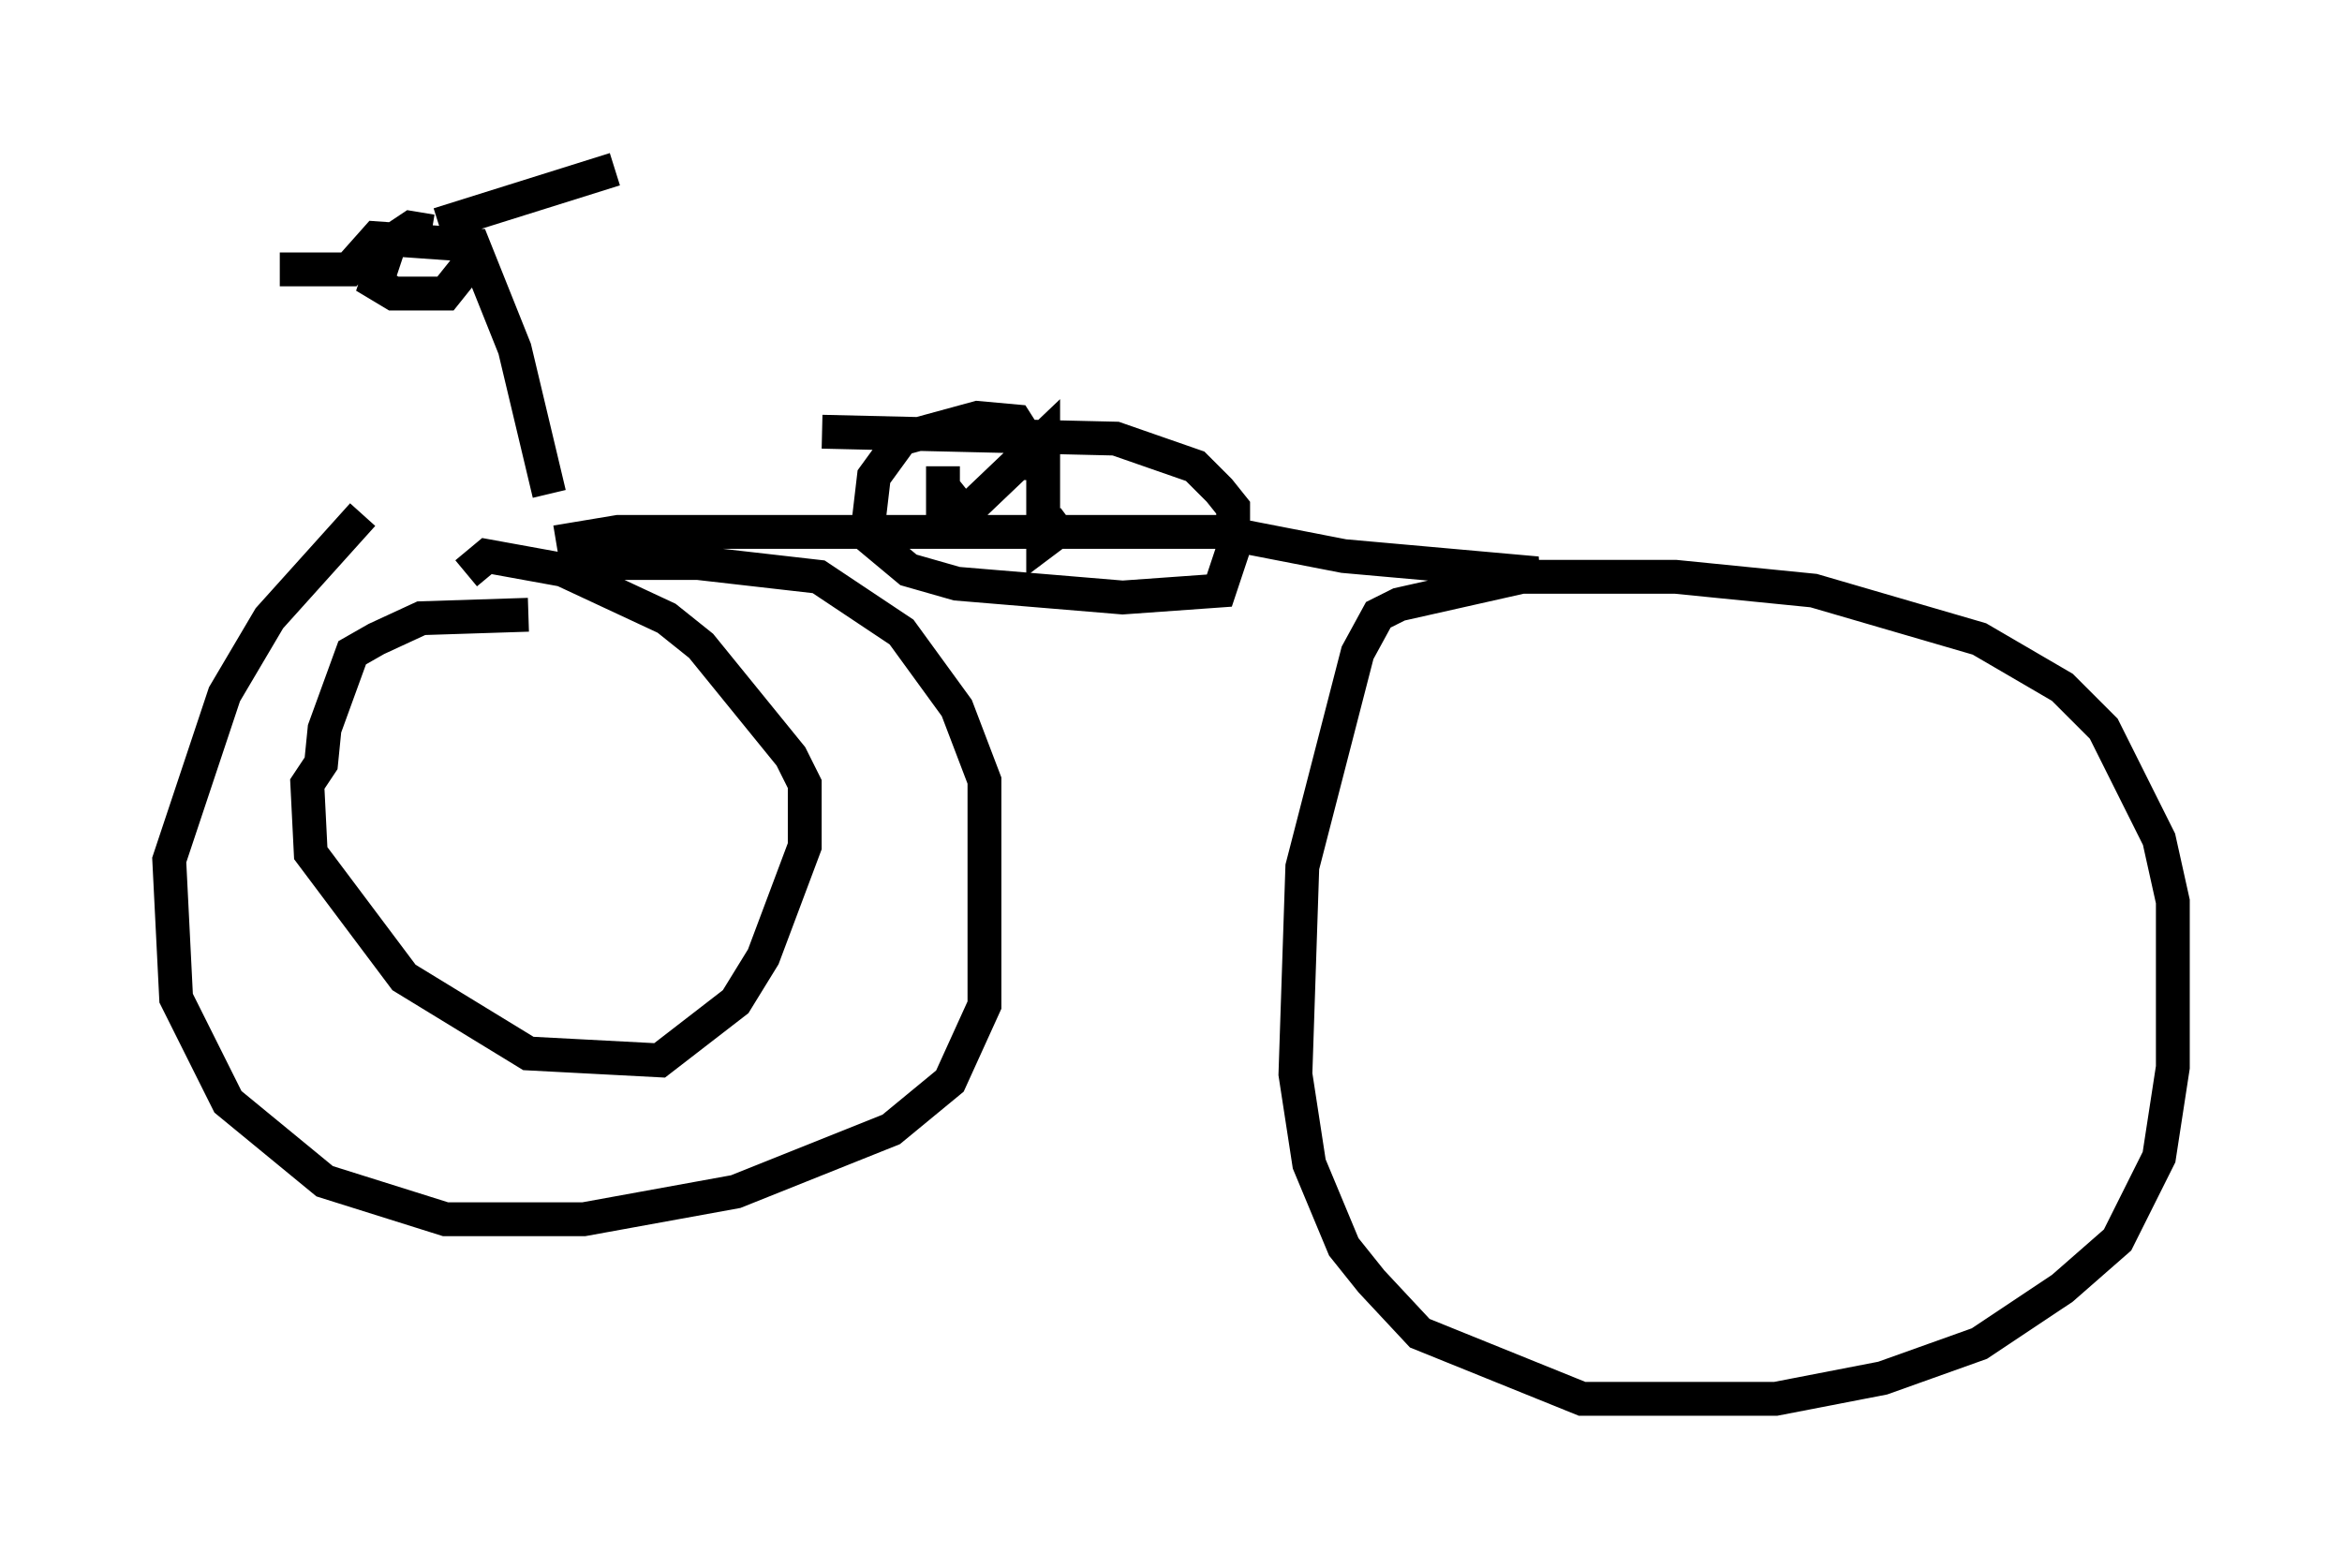 <?xml version="1.0" encoding="utf-8" ?>
<svg baseProfile="full" height="46.342" version="1.1" width="69.209" xmlns="http://www.w3.org/2000/svg" xmlns:ev="http://www.w3.org/2001/xml-events" xmlns:xlink="http://www.w3.org/1999/xlink"><defs /><rect fill="white" height="46.342" width="69.209" x="0" y="0" /><path d="M12.35, 14.596 m-1.633, 0.613 l-2.756, 3.063 -1.327, 2.246 l-1.633, 4.9 0.204, 4.083 l1.531, 3.063 2.858, 2.348 l3.573, 1.123 4.083, 0.0 l4.492, -0.817 4.594, -1.838 l1.735, -1.429 1.021, -2.246 l0.0, -6.635 -0.817, -2.144 l-1.633, -2.246 -2.45, -1.633 l-3.573, -0.408 -4.083, 0.0 m-0.102, -0.613 l1.838, -0.306 17.763, 0.0 l3.675, 0.715 5.717, 0.51 l-4.083, 0.919 -0.613, 0.306 l-0.613, 1.123 -1.633, 6.329 l-0.204, 6.125 0.408, 2.654 l1.021, 2.45 0.817, 1.021 l1.429, 1.531 4.798, 1.94 l5.717, 0.0 3.165, -0.613 l2.858, -1.021 2.45, -1.633 l1.633, -1.429 1.225, -2.45 l0.408, -2.654 0.0, -4.9 l-0.408, -1.838 -1.633, -3.267 l-1.225, -1.225 -2.45, -1.429 l-4.9, -1.429 -4.083, -0.408 l-6.942, 0.0 m-26.338, -2.45 l-1.021, -4.288 -1.225, -3.063 l-2.858, -0.204 -0.817, 0.919 l-2.042, 0.0 m4.696, -1.327 l5.206, -1.633 m12.556, 9.188 l0.0, -0.613 -0.715, -1.123 l-1.123, -0.102 -2.246, 0.613 l-0.817, 1.123 -0.204, 1.735 l1.225, 1.021 1.429, 0.408 l4.9, 0.408 2.858, -0.204 l0.408, -1.225 0.0, -1.225 l-0.408, -0.51 -0.715, -0.715 l-2.348, -0.817 -8.677, -0.204 m3.981, 2.144 l-0.408, -0.51 0.0, -0.613 l0.0, 1.429 0.817, -0.204 l2.144, -2.042 0.0, 3.063 l0.817, -0.613 m-18.886, -8.575 l-0.613, -0.102 -0.613, 0.408 l-0.408, 1.225 0.51, 0.306 l1.531, 0.0 0.817, -1.021 m-1.838, -0.102 l0.0, 0.0 m3.471, 10.617 l-3.165, 0.102 -1.327, 0.613 l-0.715, 0.408 -0.817, 2.246 l-0.102, 1.021 -0.408, 0.613 l0.102, 2.042 2.756, 3.675 l3.675, 2.246 3.879, 0.204 l2.246, -1.735 0.817, -1.327 l1.225, -3.267 0.0, -1.838 l-0.408, -0.817 -2.654, -3.267 l-1.021, -0.817 -3.063, -1.429 l-2.246, -0.408 -0.613, 0.51 " fill="none" stroke="black" stroke-width="1" /></svg>